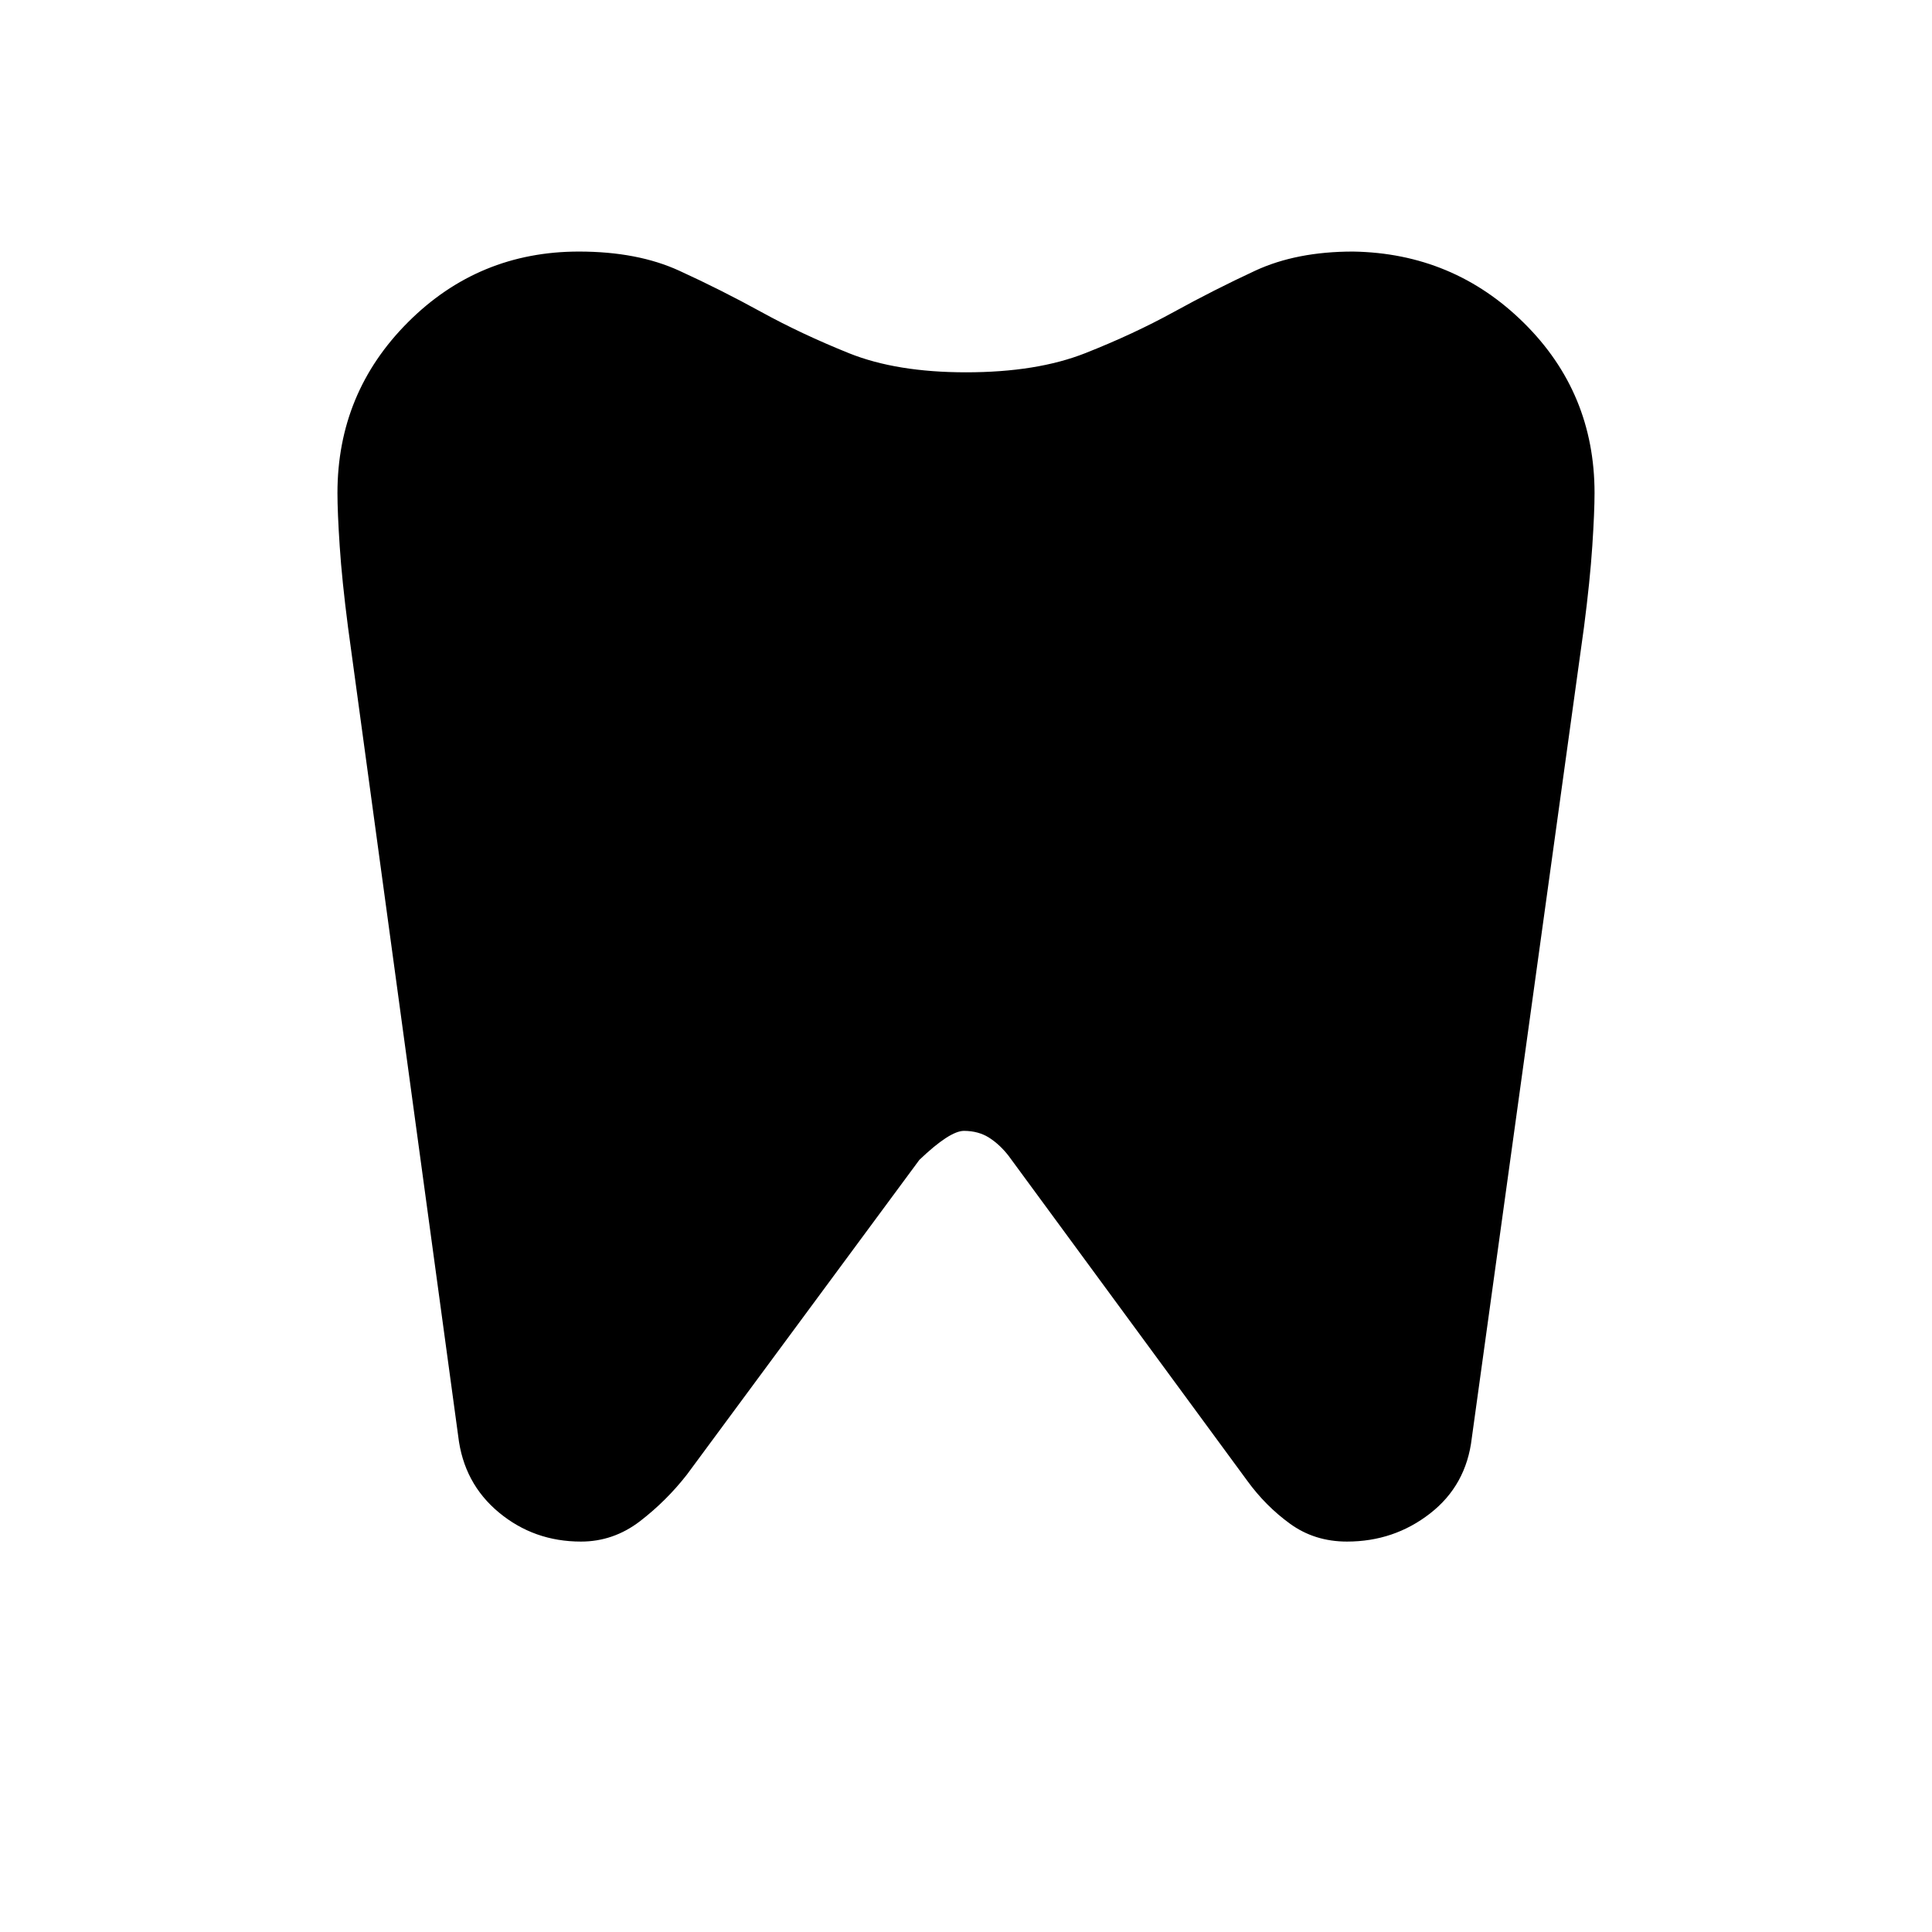 <svg xmlns="http://www.w3.org/2000/svg" width="1em" height="1em" viewBox="0 0 24 24"><path fill="currentColor" d="M16.808 3.125q1.246.02 2.123.887q.877.867.877 2.113q0 .237-.028.66q-.028.425-.103 1.005l-1.394 10.075q-.068.585-.517.935q-.449.35-1.033.35q-.402 0-.707-.221q-.305-.221-.534-.537l-2.963-4.034q-.108-.139-.24-.224t-.314-.086q-.177 0-.554.36l-2.888 3.91q-.254.326-.584.58q-.33.252-.732.252q-.584 0-1.02-.362q-.437-.363-.505-.948L4.323 7.79q-.075-.58-.103-1.004q-.028-.424-.028-.661q0-1.246.877-2.123q.877-.877 2.123-.877q.727 0 1.246.238q.518.237 1.018.512t1.091.513q.591.237 1.453.237q.88 0 1.482-.238q.6-.237 1.1-.512t1.012-.513q.512-.237 1.214-.237"/></svg>